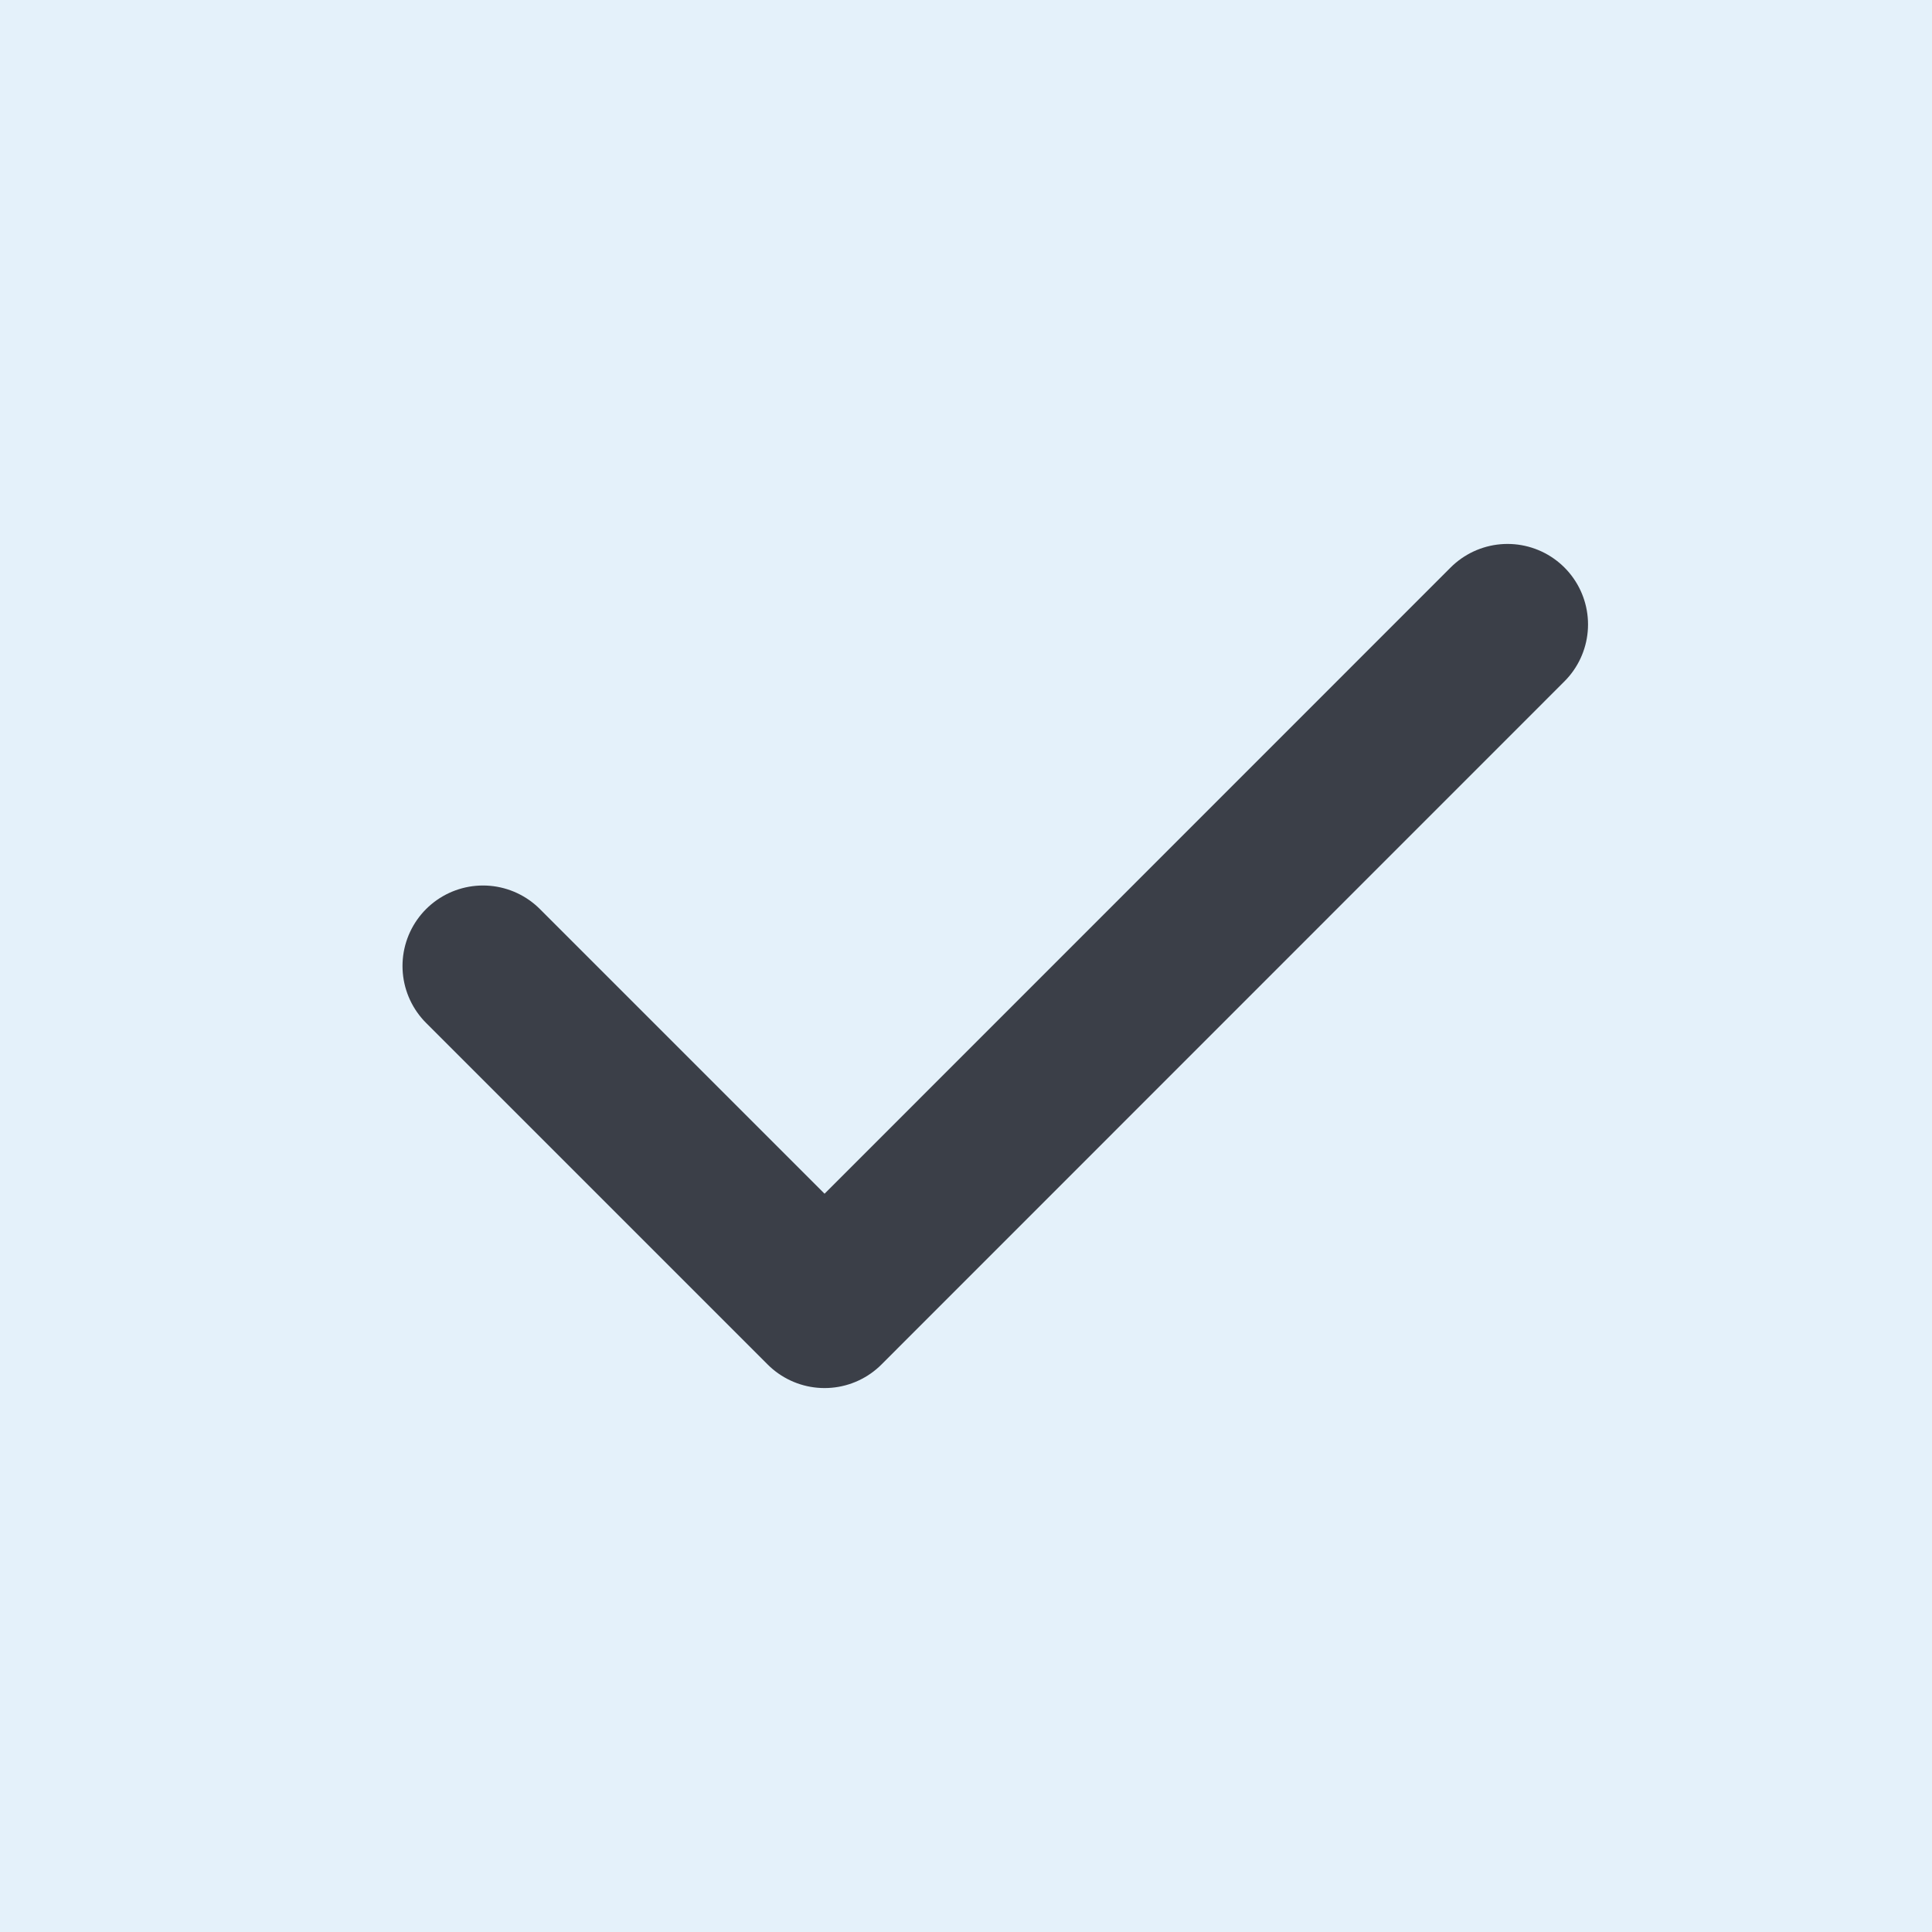 <svg width="24" height="24" viewBox="0 0 24 24" fill="none" xmlns="http://www.w3.org/2000/svg">
<rect width="24" height="24" fill="#F5F5F5"/>
<g id="&#208;&#156;&#208;&#176;&#208;&#186;&#208;&#181;&#209;&#130; &#208;&#179;&#208;&#187;&#208;&#176;&#208;&#178;&#208;&#189;&#208;&#190;&#208;&#185; &#209;&#129;&#209;&#130;&#209;&#128;&#208;&#176;&#208;&#189;&#208;&#184;&#209;&#134;&#209;&#139;" clip-path="url(#clip0_0_1)">
<rect width="1920" height="4596" transform="translate(-1011 -3201)" fill="#F8FCFF"/>
<g id="&#208;&#156;&#208;&#176;&#209;&#129;&#209;&#130;&#208;&#181;&#209;&#128;-&#208;&#186;&#208;&#187;&#208;&#176;&#209;&#129;&#209;&#129;&#209;&#139;">
<rect id="Rectangle 65" x="-1011" y="-1542" width="1920" height="1977" fill="#E4F1FA"/>
<g id="&#208;&#154;&#208;&#176;&#209;&#128;&#209;&#130;&#208;&#190;&#209;&#135;&#208;&#186;&#208;&#176; &#208;&#179;&#208;&#190;&#209;&#128;&#208;&#184;&#208;&#183;&#208;&#190;&#208;&#189;&#209;&#130;&#208;&#176;&#208;&#187;&#209;&#140;&#208;&#189;&#208;&#176;&#209;&#143;">
<g id="&#208;&#162;&#208;&#181;&#208;&#186;&#209;&#129;&#209;&#130; &#208;&#186;&#208;&#176;&#209;&#128;&#209;&#130;&#208;&#190;&#209;&#135;&#208;&#186;&#208;&#184;">
<g id="&#208;&#156;&#208;&#176;&#209;&#130;&#208;&#181;&#209;&#128;&#208;&#184;&#208;&#176;&#208;&#187;&#209;&#139;">
<g id="&#208;&#156;&#208;&#176;&#209;&#130;&#208;&#181;&#209;&#128;&#208;&#184;&#208;&#176;&#208;&#187;&#209;&#139; 6">
<g id="ci:check">
<path id="Vector" d="M6 12L10.243 16.243L18.727 7.757" stroke="#3B3F48" stroke-width="2" stroke-linecap="round" stroke-linejoin="round"/>
</g>
</g>
</g>
</g>
</g>
</g>
</g>
<defs>
<clipPath id="clip0_0_1">
<rect width="1920" height="4596" fill="white" transform="translate(-1011 -3201)"/>
</clipPath>
</defs>
</svg>
